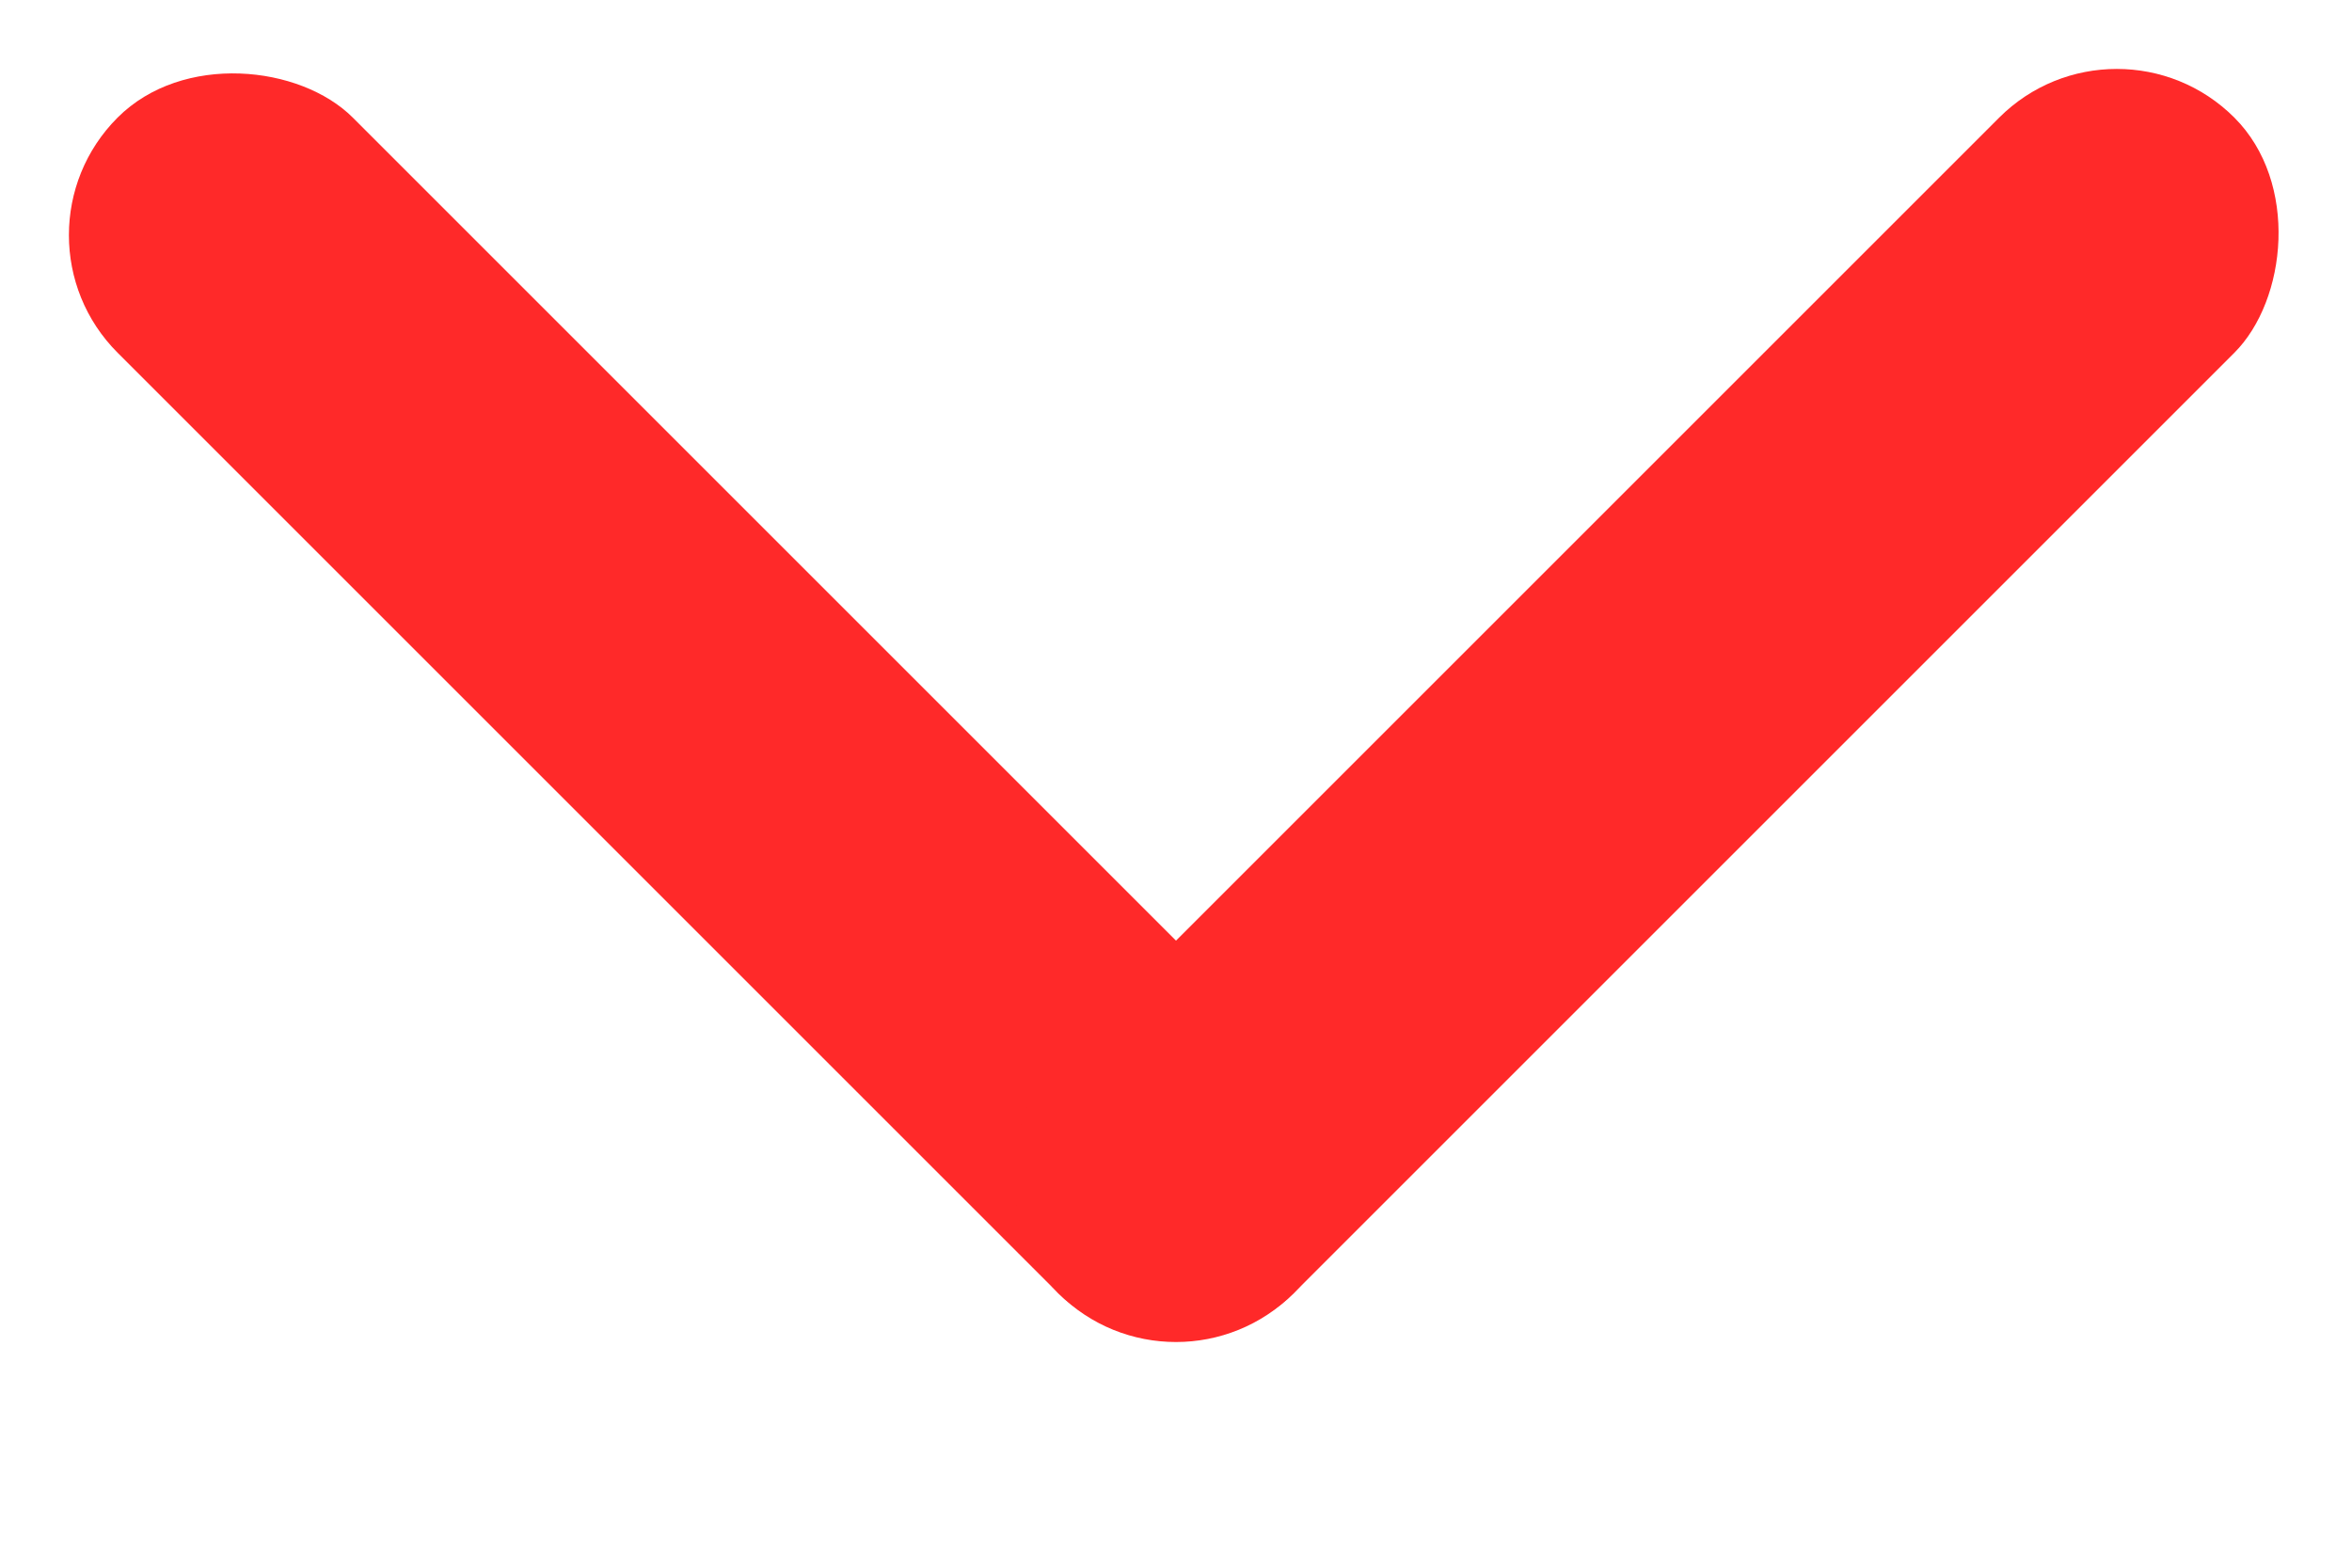 <svg width="12" height="8" viewBox="0 0 12 8" fill="none" xmlns="http://www.w3.org/2000/svg">
<rect y="1.2" width="1.697" height="8.485" rx="0.849" transform="rotate(-45 0 1.2)" fill="#FF2929"/>
<rect x="6" y="7.2" width="1.697" height="8.485" rx="0.849" transform="rotate(-135 6 7.2)" fill="#FF2929"/>
</svg>
